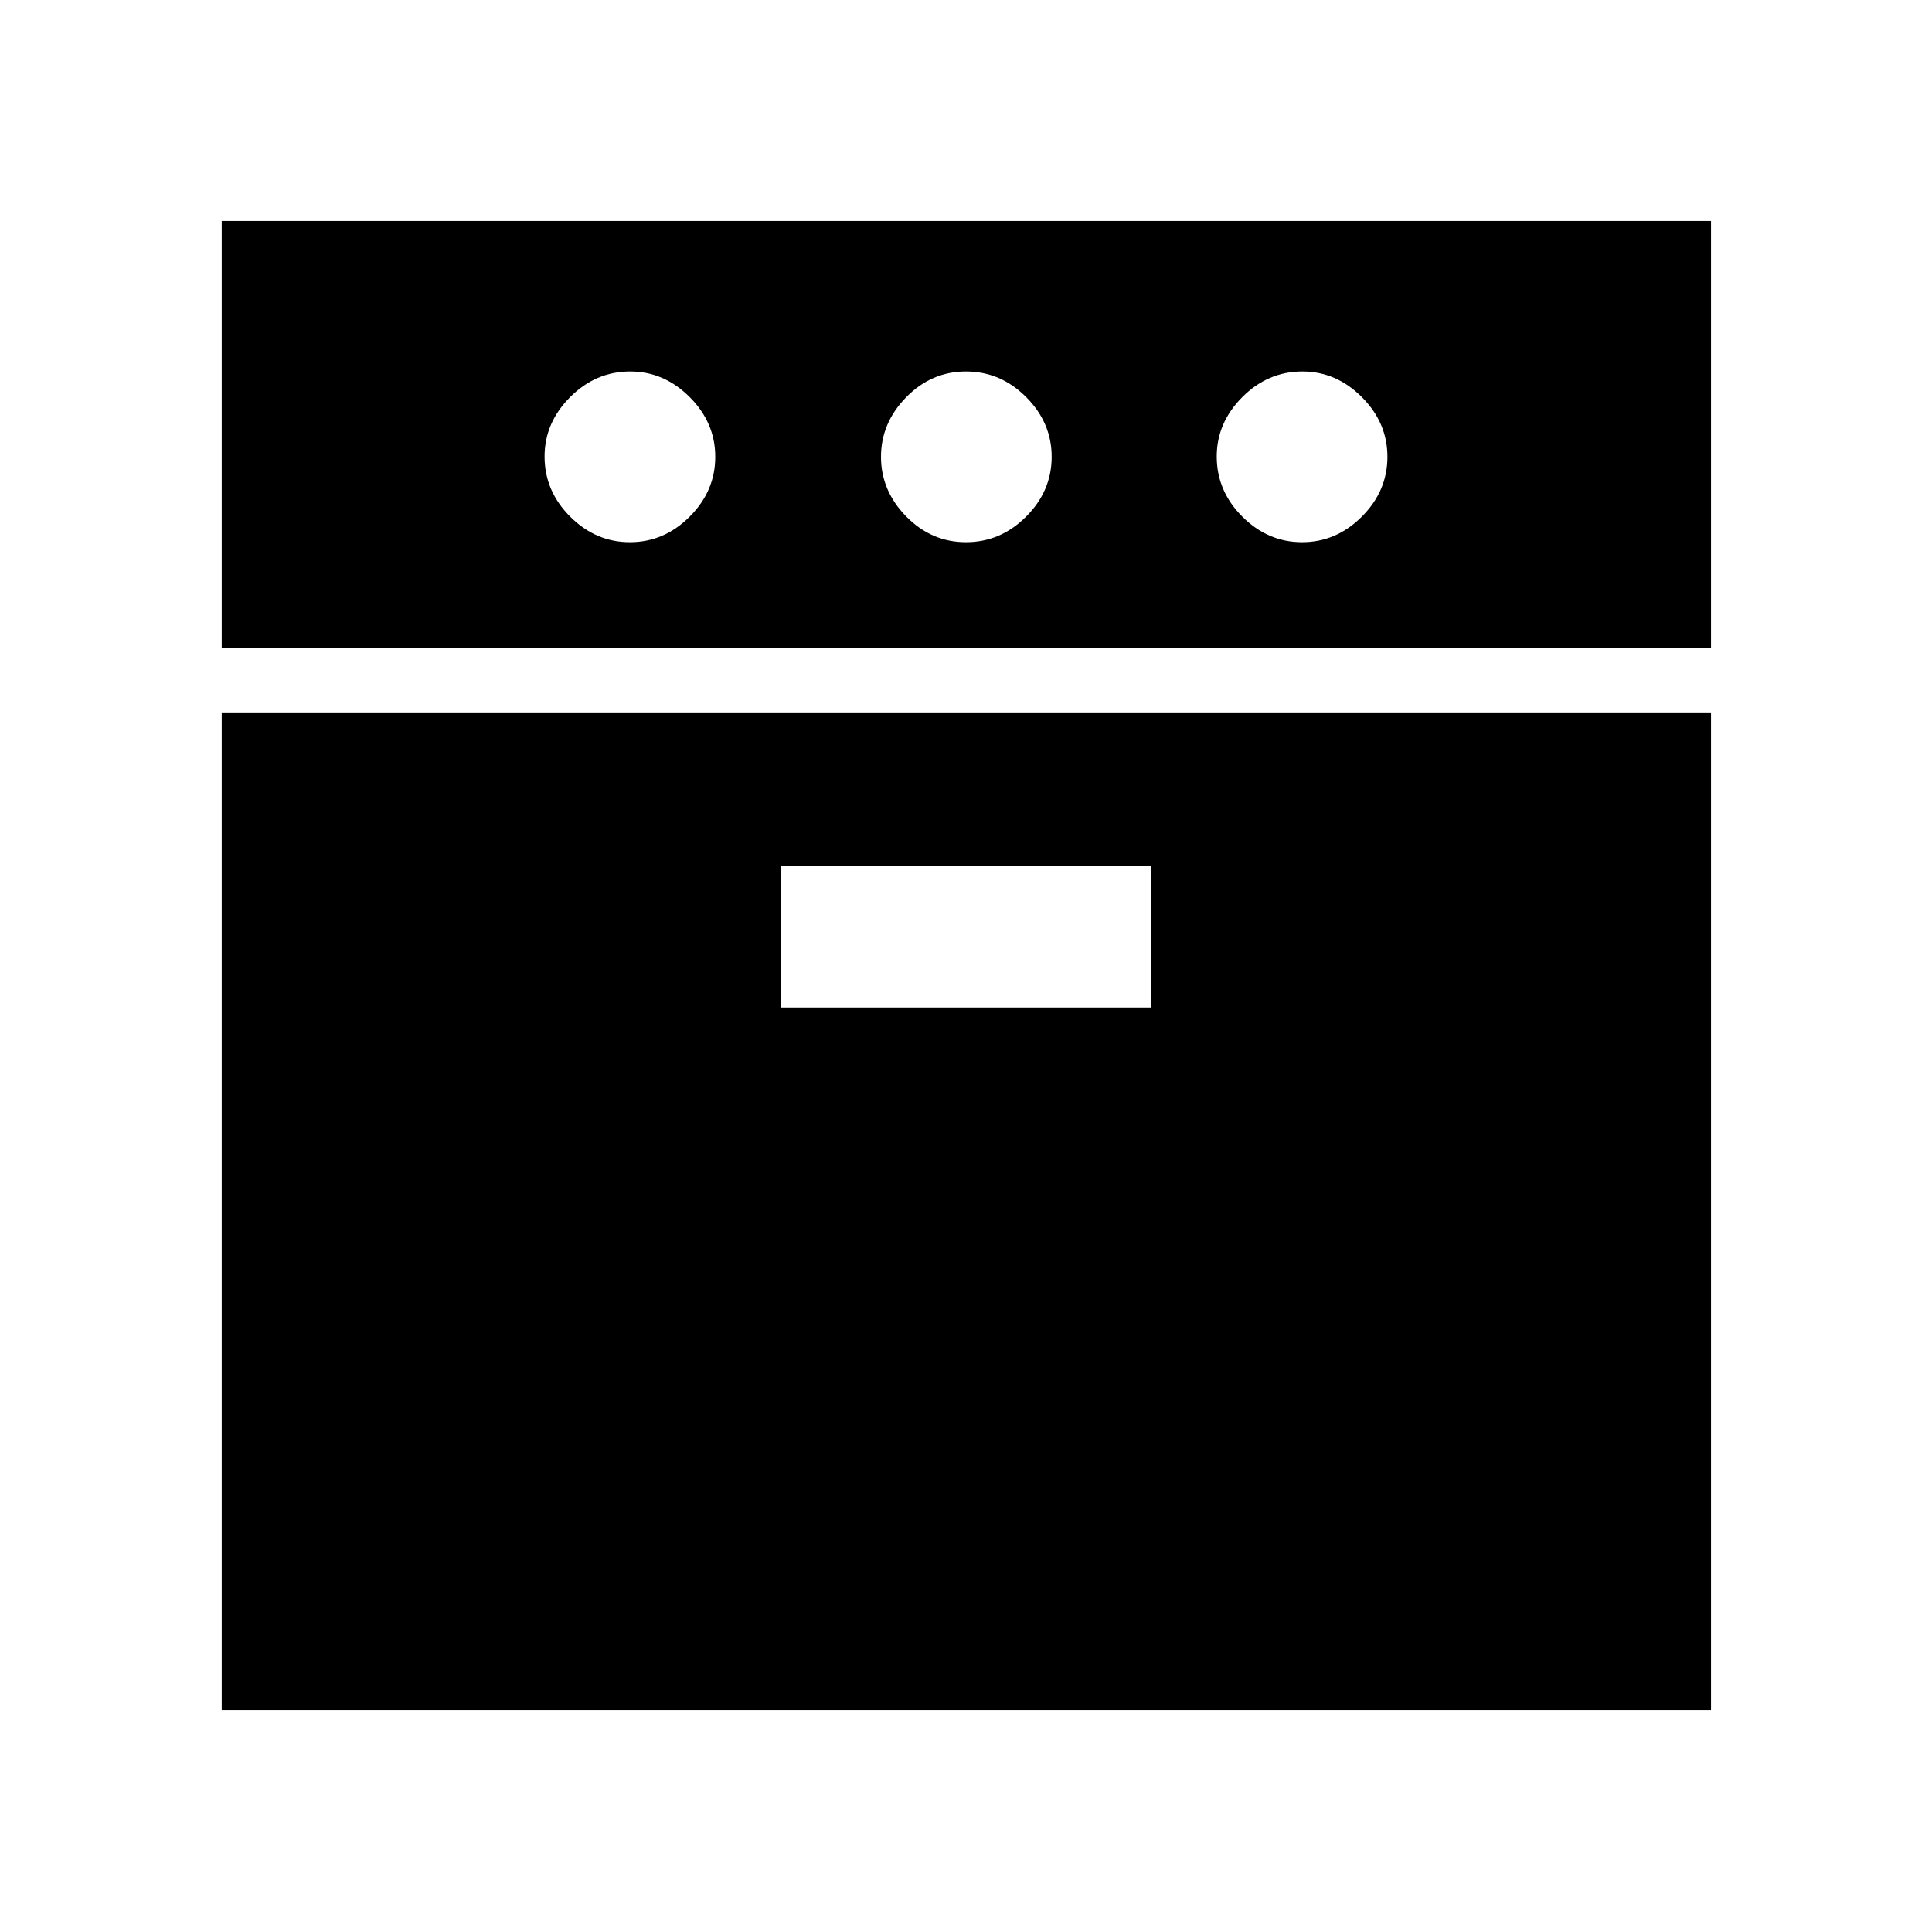<svg xmlns="http://www.w3.org/2000/svg" height="40" viewBox="0 -960 960 960" width="40"><path d="M110.17-637.83V-850.2H850.2v212.37H110.17Zm0 527.66V-606H850.2v495.83H110.17ZM313-690.59q17 0 29.7-12.71 12.71-12.7 12.71-29.7t-12.73-29.7q-12.73-12.71-29.51-12.71-17.17 0-29.87 12.73-12.71 12.73-12.71 29.51 0 17.17 12.71 29.87 12.7 12.71 29.7 12.71Zm75.2 231.26h183.94v-70.31H388.2v70.31ZM480-690.59q17.17 0 29.87-12.71 12.7-12.7 12.7-29.7t-12.7-29.7q-12.7-12.71-29.87-12.71t-29.7 12.78q-12.54 12.78-12.54 29.63t12.54 29.63q12.53 12.78 29.7 12.78Zm167 0q17 0 29.7-12.71 12.71-12.7 12.71-29.7t-12.73-29.7q-12.73-12.71-29.51-12.71-17.17 0-29.87 12.73-12.71 12.73-12.71 29.51 0 17.17 12.71 29.87 12.7 12.71 29.7 12.71Z"/></svg>